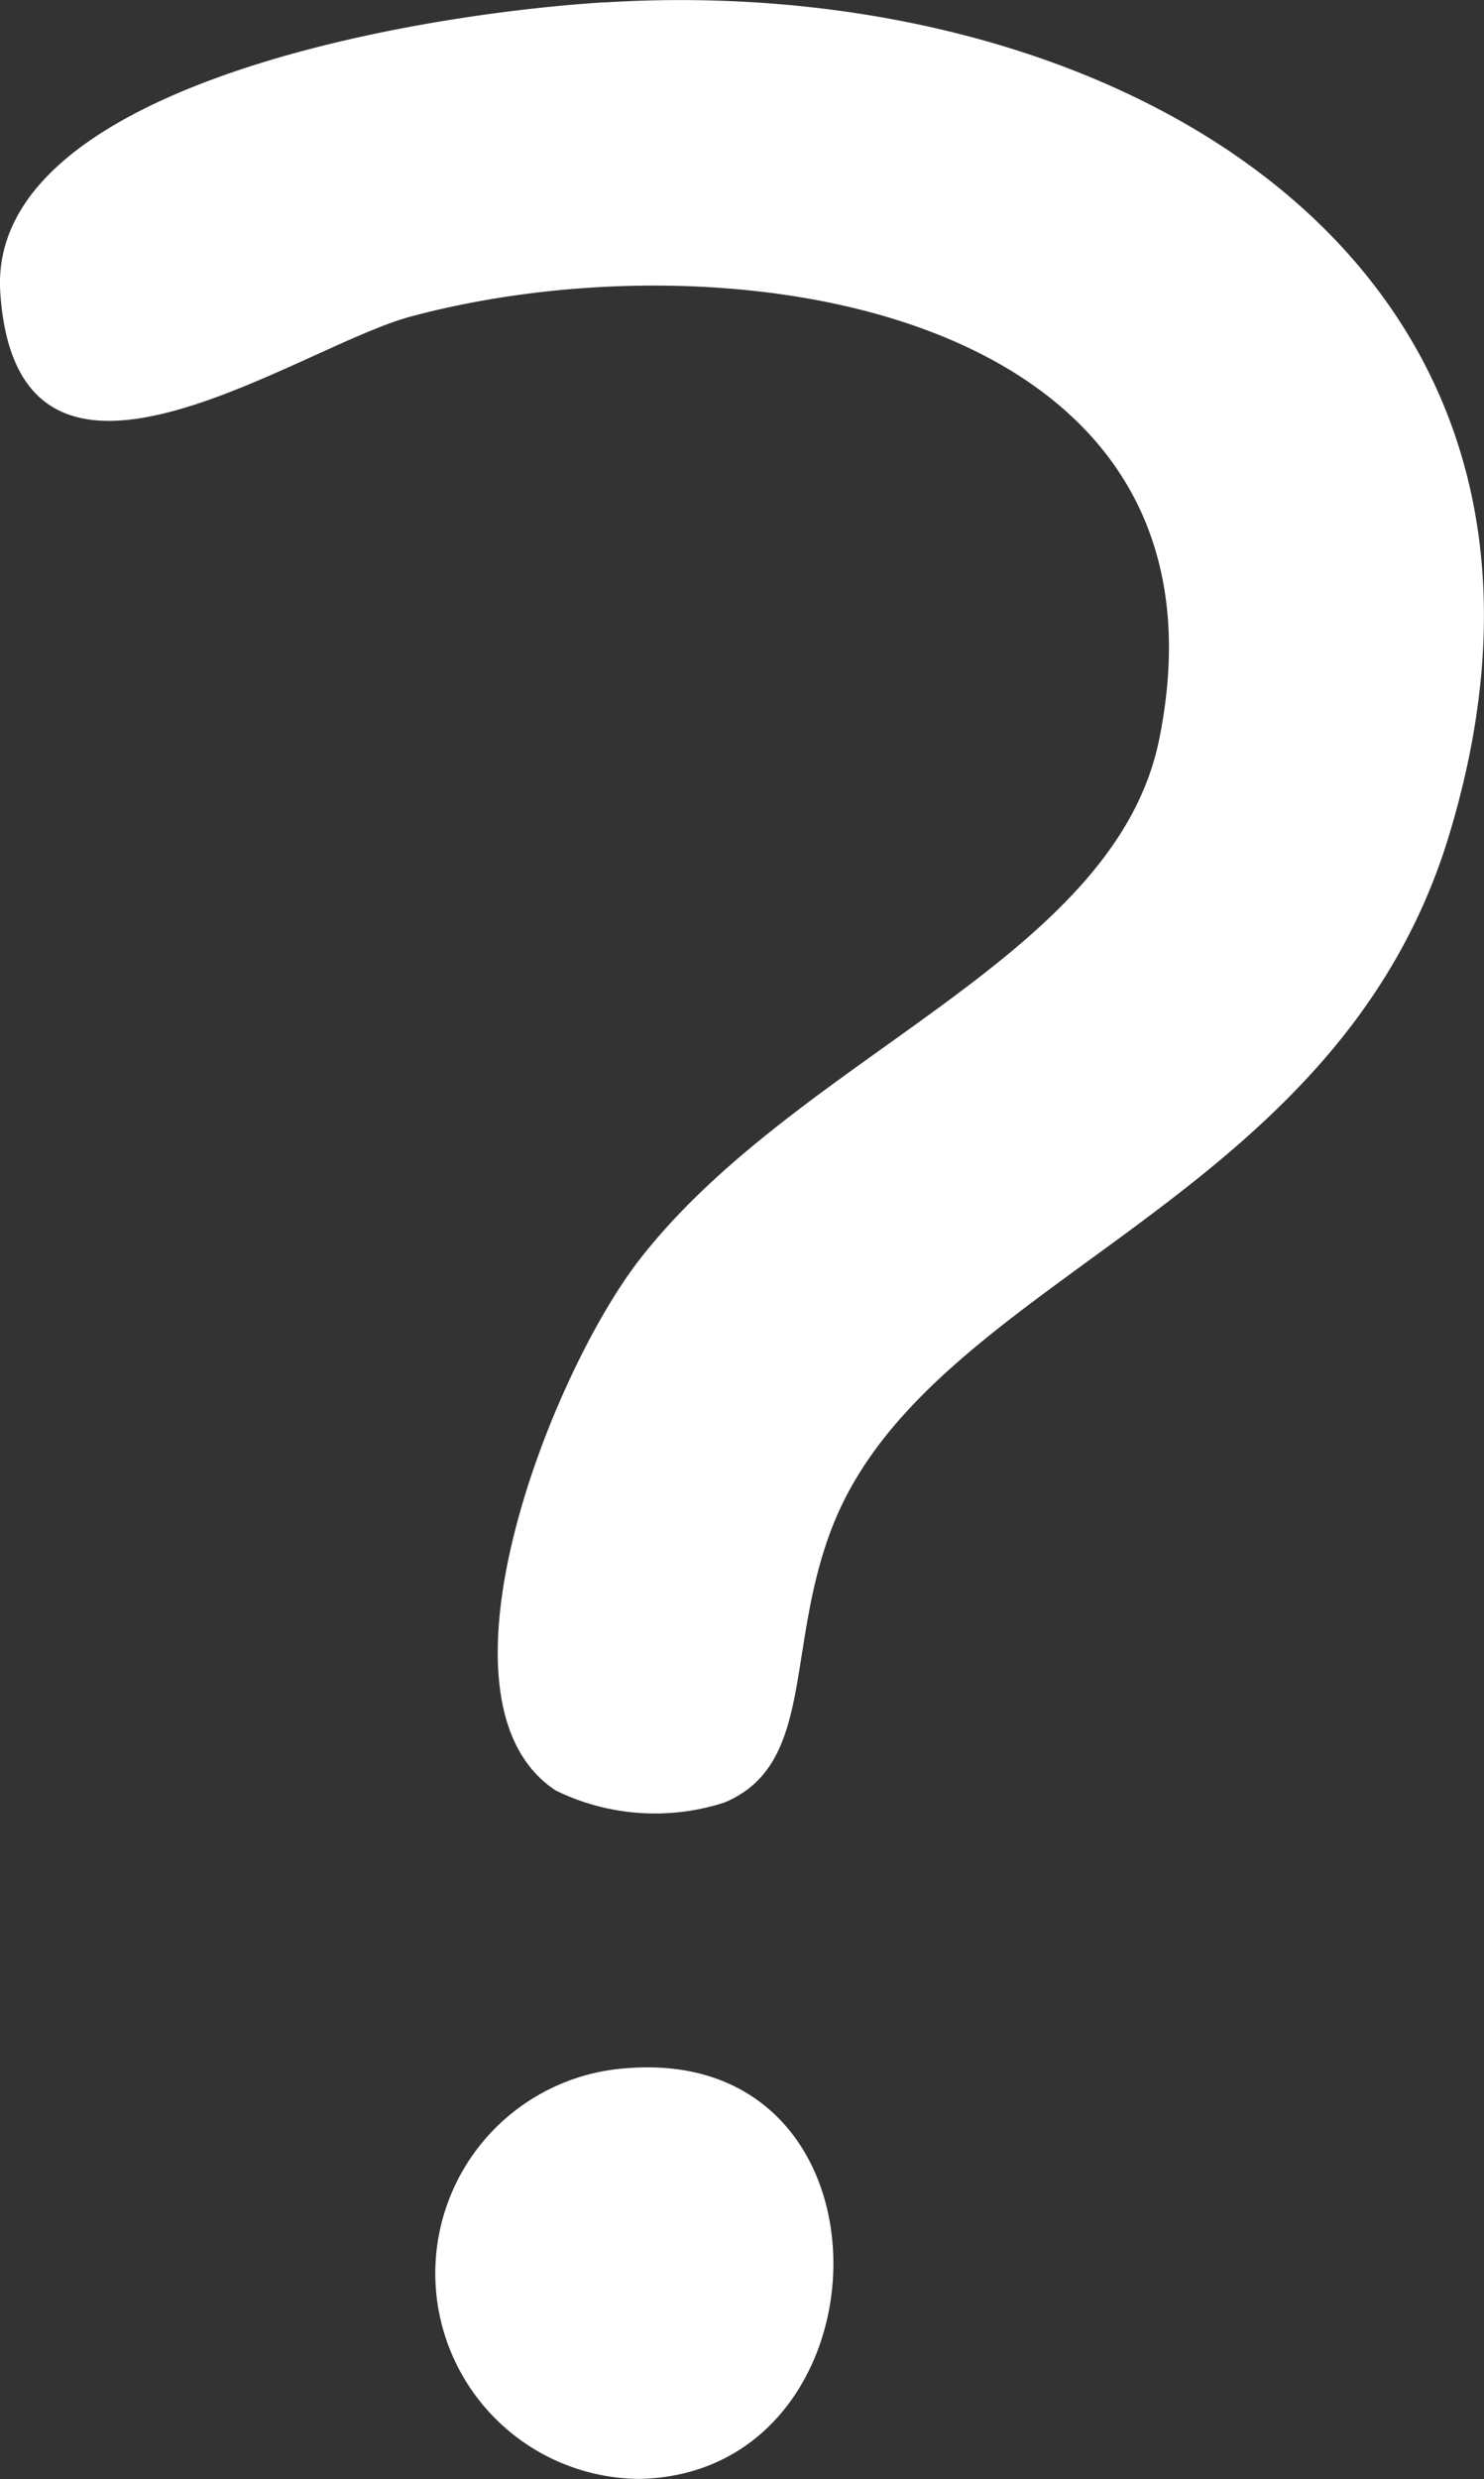 <svg xmlns="http://www.w3.org/2000/svg" xmlns:xlink="http://www.w3.org/1999/xlink" width="11.349" height="18.945" viewBox="0 0 11.349 18.945"><rect x="0" y="0" width="11.349" height="18.945" fill="#333333" stroke="none"/><defs><style>.a,.c{fill:#fff;}.b{clip-path:url(#a);}.c{fill-rule:evenodd;}</style><clipPath id="a"><path class="a" d="M0-164.178H11.349v18.945H0Z" transform="translate(0 164.178)"/></clipPath></defs><g class="b"><g transform="translate(0 0)"><path class="c" d="M-35.406-.141c3.9-.246,7.8,1.972,6.462,6.37-.862,2.833-3.948,3.356-4.708,5.262-.372.934-.131,1.829-.831,2.123a1.727,1.727,0,0,1-1.292-.092c-1.03-.681-.028-3.2.646-4.062,1.224-1.568,3.629-2.29,3.97-3.97.664-3.276-3.256-3.892-5.724-3.231-.879.236-3.008,1.775-3.139-.185-.1-1.55,3.076-2.119,4.616-2.216" transform="translate(40.024 0.16)"/></g><g transform="translate(3.32 15.799)"><path class="c" d="M-11.37-.045c2.123-.161,2.034,3.094.092,3.139A1.571,1.571,0,0,1-11.37-.045" transform="translate(12.853 0.05)"/></g></g></svg>